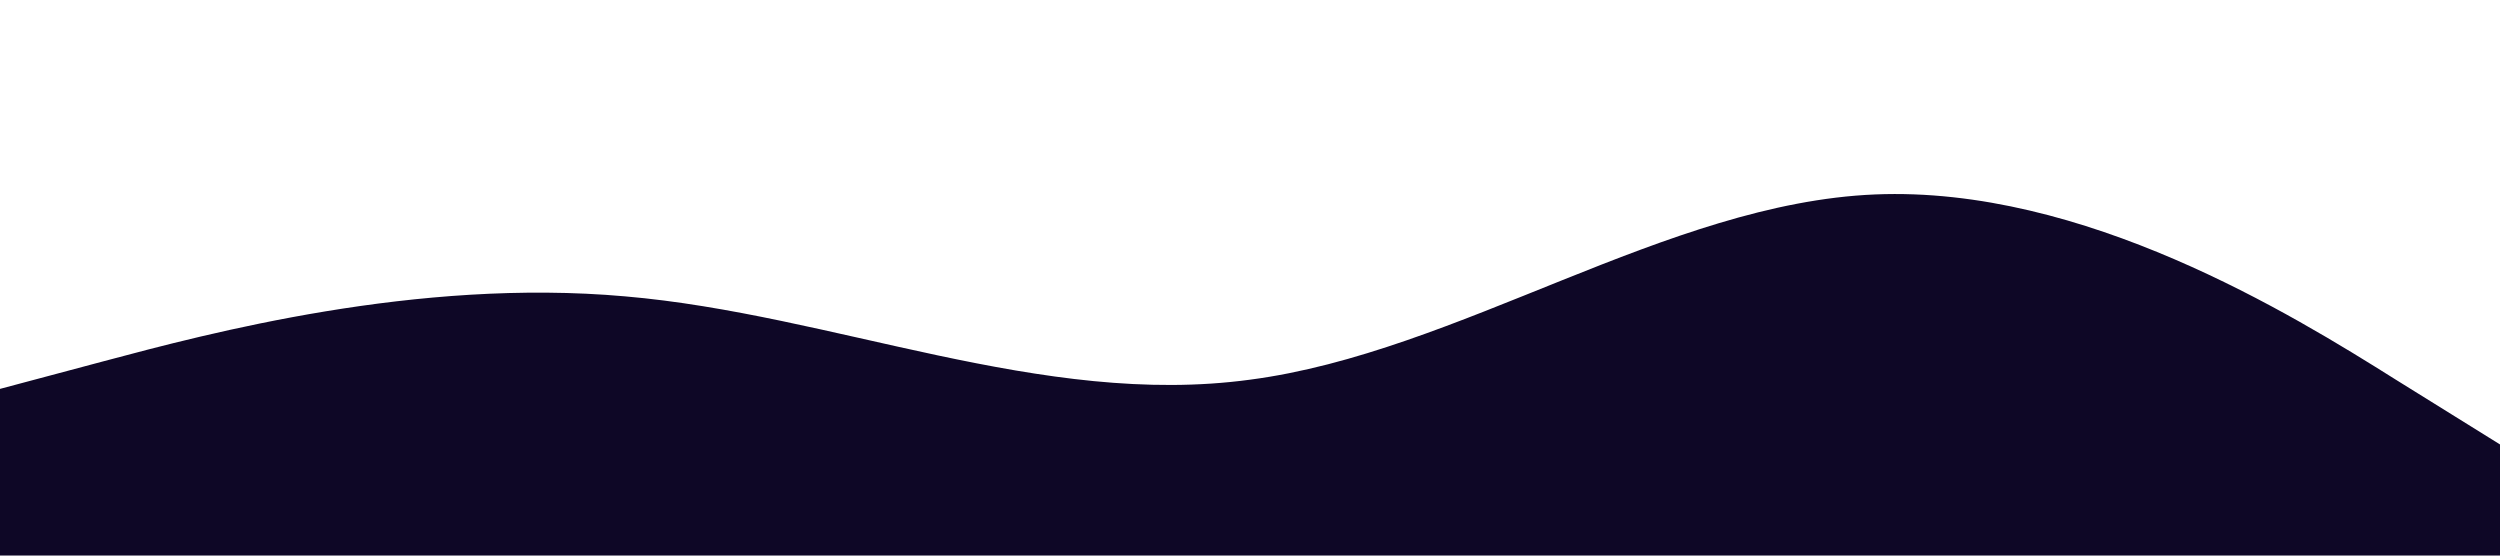 <?xml version="1.0" standalone="no"?><svg xmlns="http://www.w3.org/2000/svg" viewBox="0 0 1440 320"><path fill="#0e0726" fill-opacity="1" d="M0,224L60,208C120,192,240,160,360,170.7C480,181,600,235,720,218.7C840,203,960,117,1080,112C1200,107,1320,181,1380,218.7L1440,256L1440,320L1380,320C1320,320,1200,320,1080,320C960,320,840,320,720,320C600,320,480,320,360,320C240,320,120,320,60,320L0,320Z"></path></svg>
